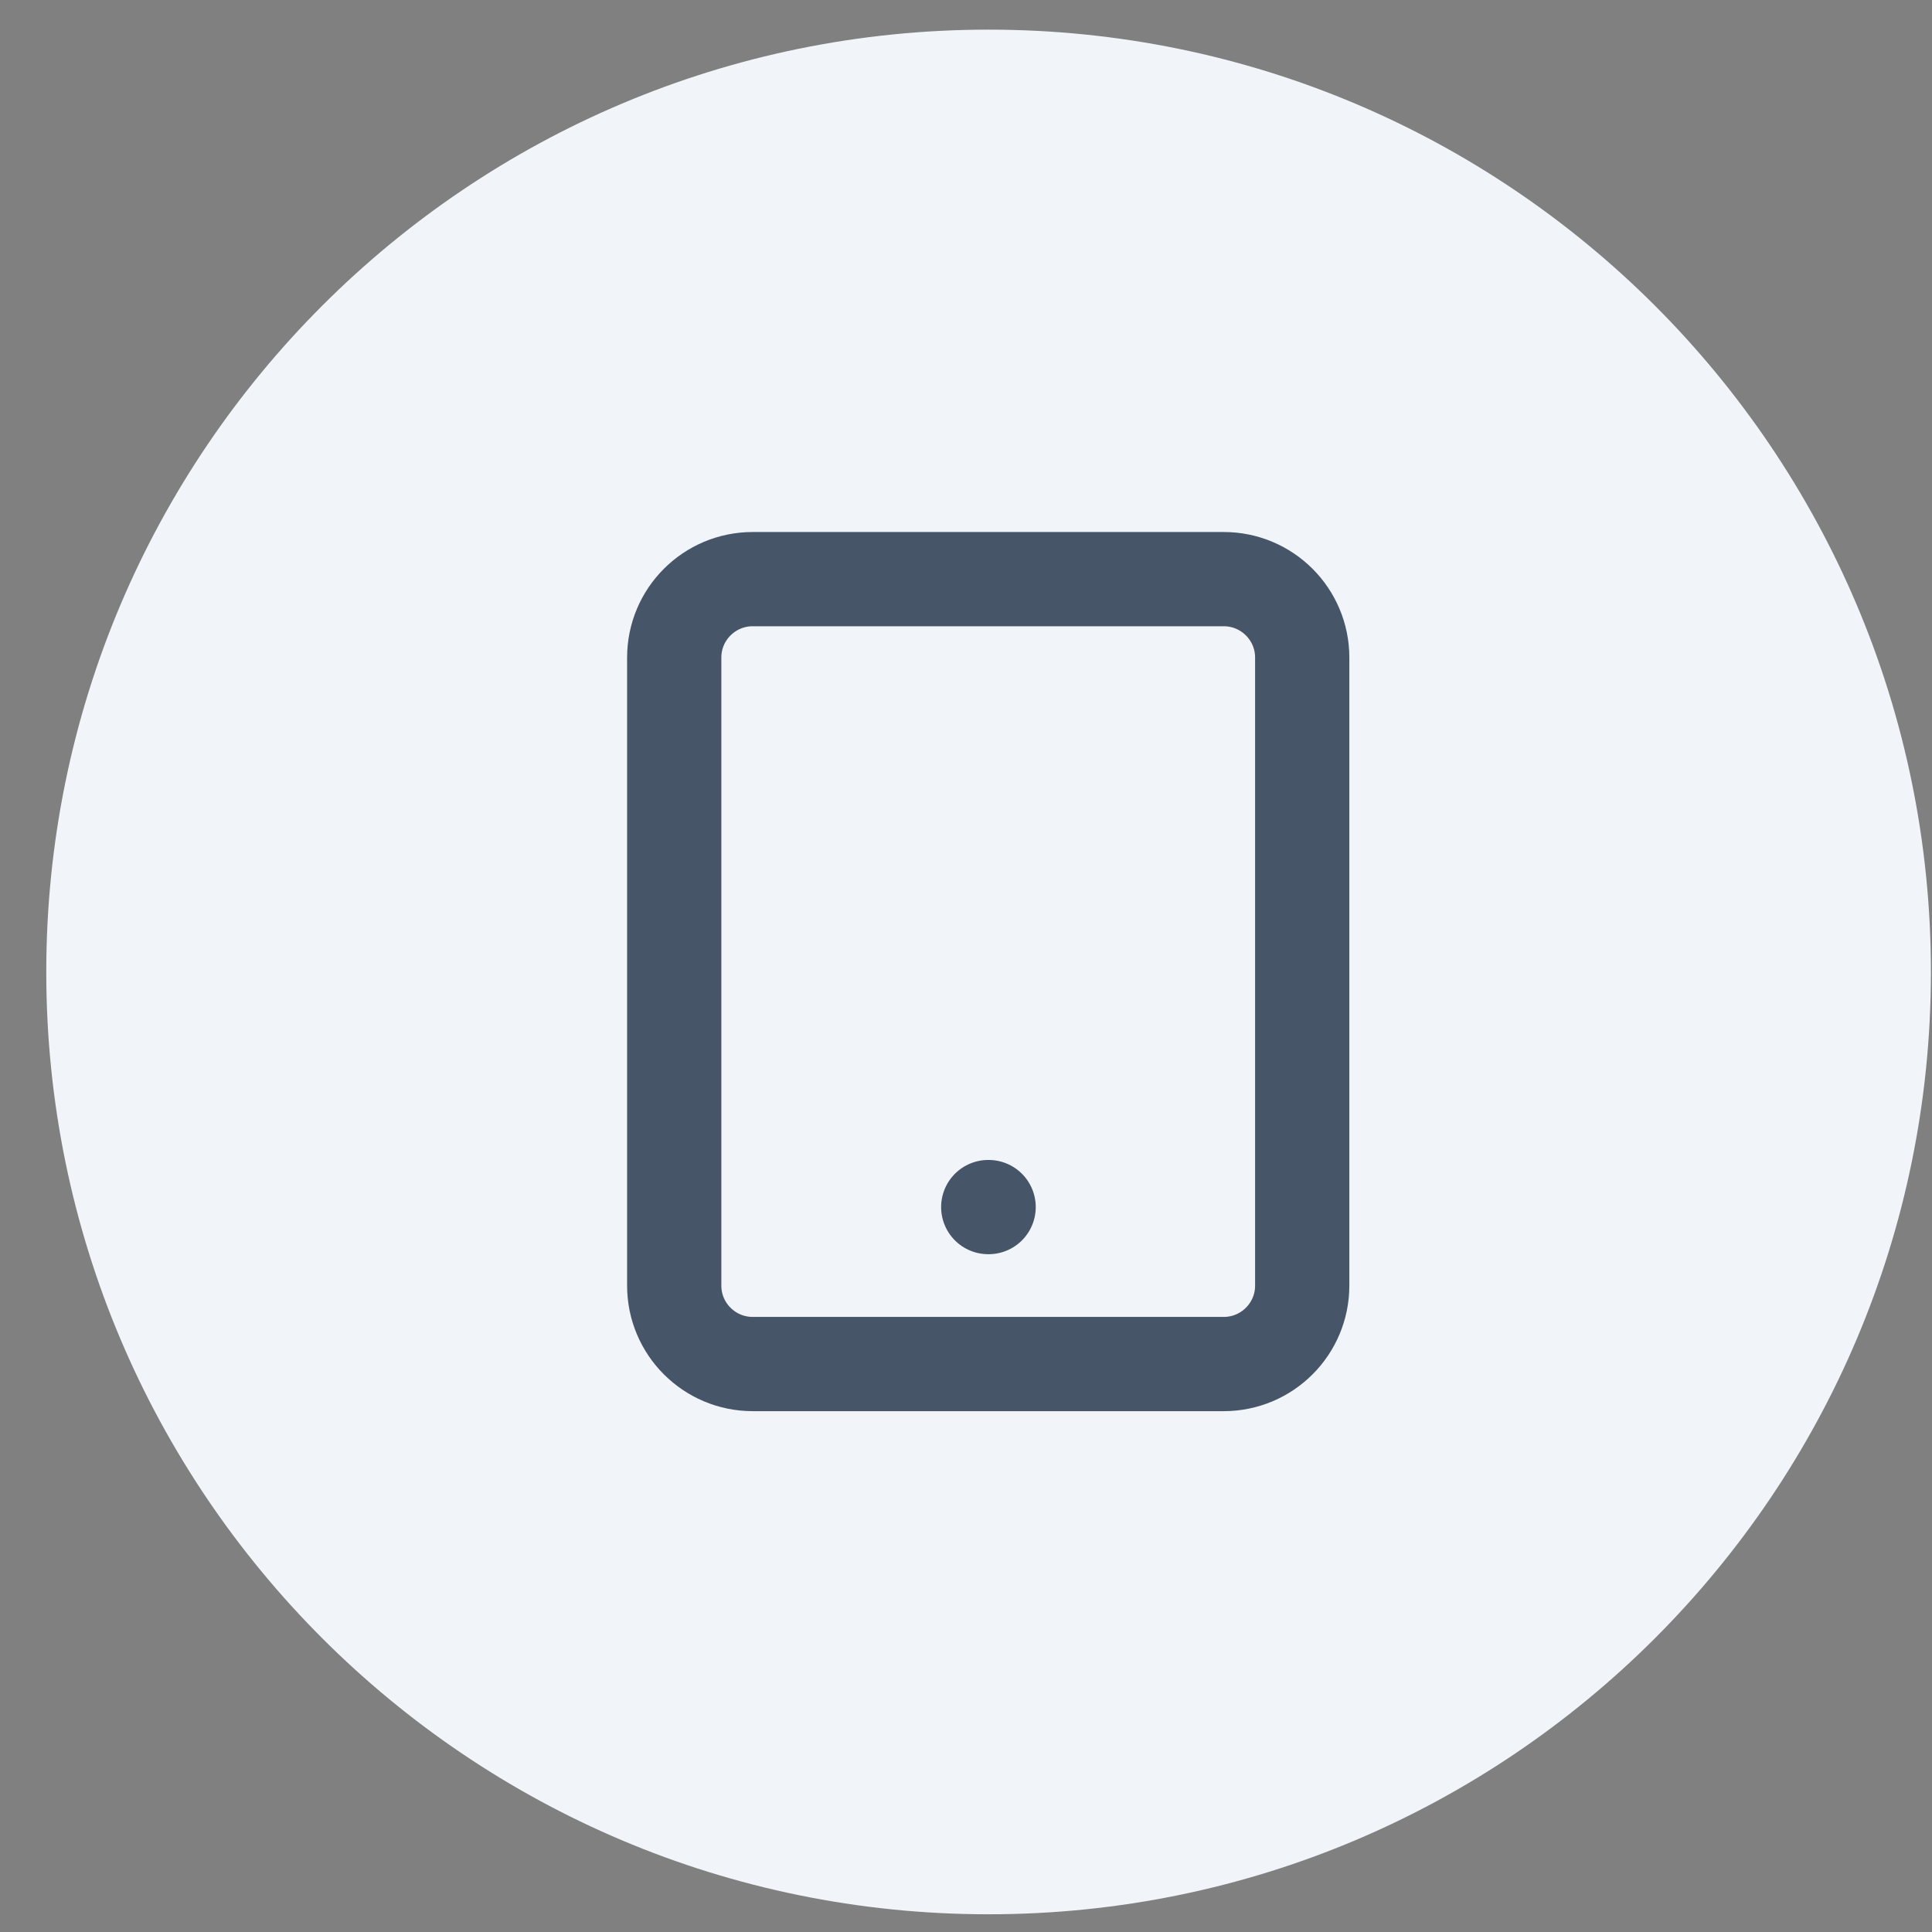 <svg width="41" height="41" viewBox="0 0 41 41" fill="none" xmlns="http://www.w3.org/2000/svg">
<rect x="0" y="0" width="41" height="41" fill="#808080" stroke="none"/>
<path d="M0.982 20.627C0.982 9.582 9.935 0.629 20.979 0.629V0.629C32.024 0.629 40.977 9.582 40.977 20.627V20.627C40.977 31.671 32.024 40.624 20.979 40.624V40.624C9.935 40.624 0.982 31.671 0.982 20.627V20.627Z" fill="#F1F5F9"/>
<path d="M25.969 12.29H15.974C15.054 12.29 14.308 13.035 14.308 13.955V27.282C14.308 28.202 15.054 28.947 15.974 28.947H25.969C26.889 28.947 27.635 28.202 27.635 27.282V13.955C27.635 13.035 26.889 12.29 25.969 12.29Z" stroke="#475569" stroke-width="2" stroke-linecap="round" stroke-linejoin="round"/>
<path d="M20.972 25.616H20.98" stroke="#475569" stroke-width="2" stroke-linecap="round" stroke-linejoin="round"/>
</svg>
